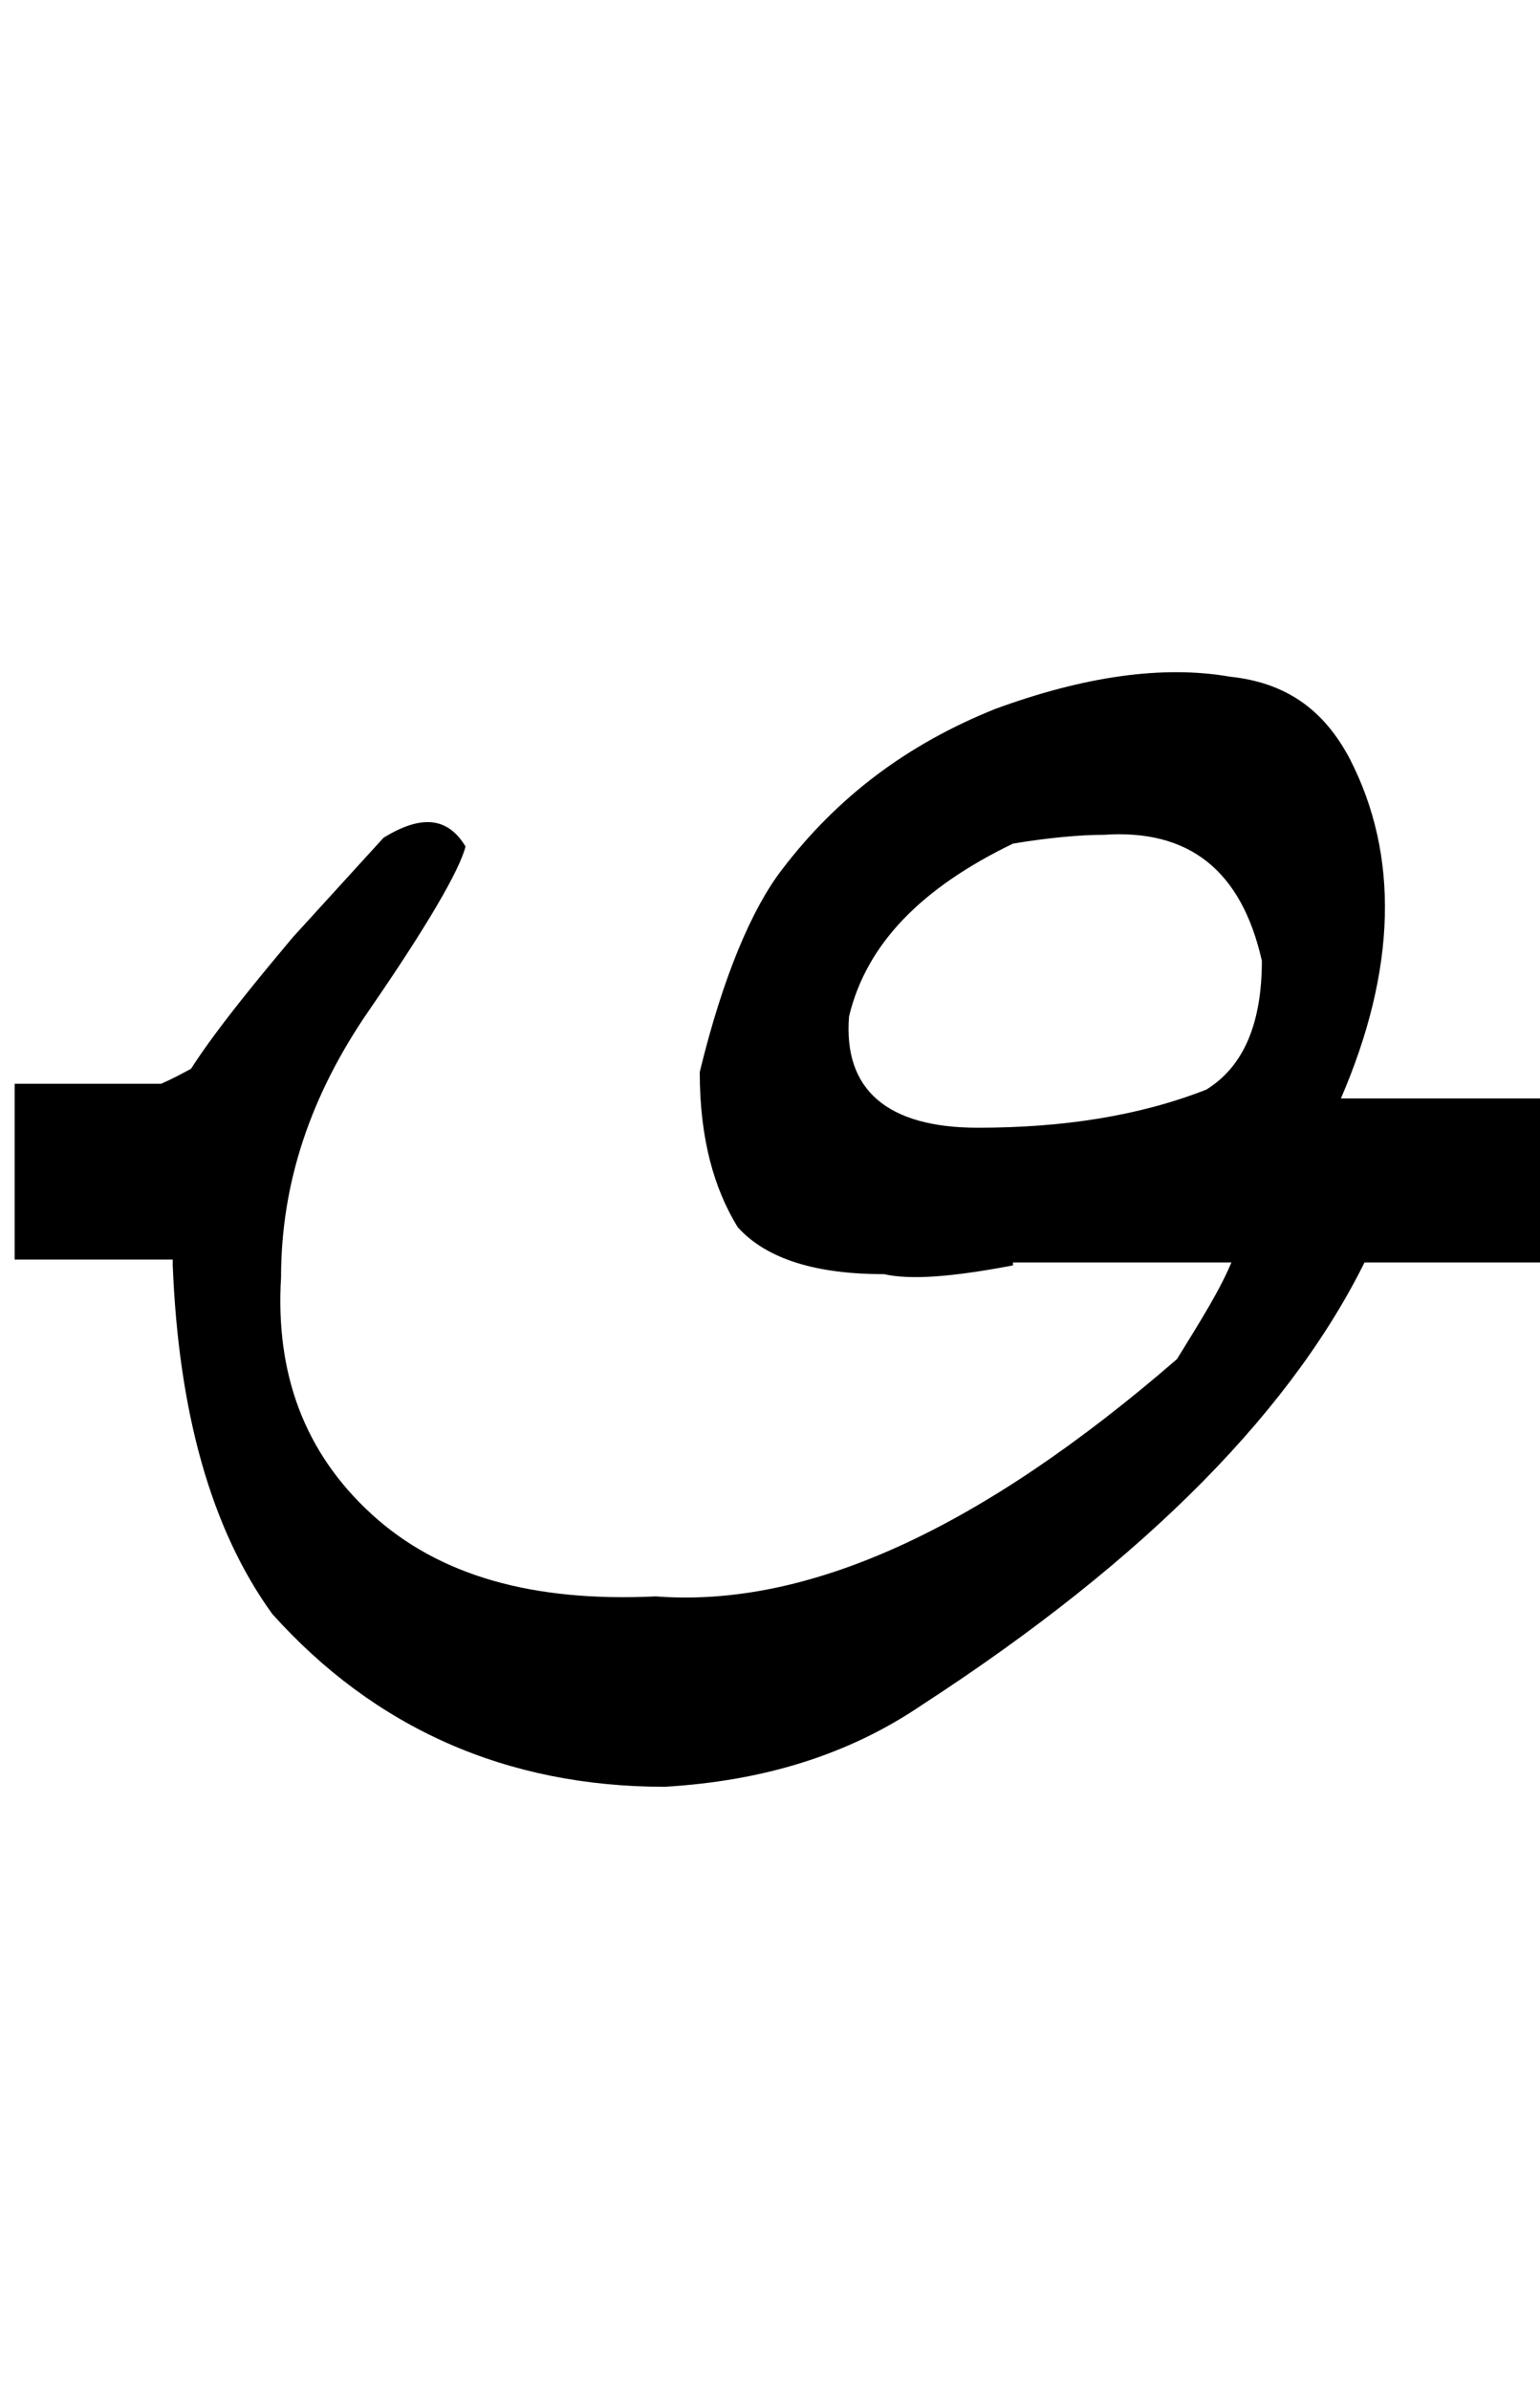 <?xml version="1.0" encoding="utf-8"?>
<!-- Generator: Adobe Illustrator 22.0.0, SVG Export Plug-In . SVG Version: 6.00 Build 0)  -->
<svg version="1.1" id="图层_1" xmlns="http://www.w3.org/2000/svg" xmlns:xlink="http://www.w3.org/1999/xlink" x="0px" y="0px"
	 viewBox="0 0 52.6 81.6" style="enable-background:new 0 0 52.6 81.6;" xml:space="preserve">
<g>
	<path d="M31.5,58.2c-2.5,1.7-5.4,2.6-8.8,2.8c-5.4,0-9.9-2-13.4-5.9c-2.1-2.9-3.2-6.9-3.4-11.9v-5.6c0.6-1.3,2-3.1,4.1-5.6l3.1-3.4
		c1.3-0.8,2.2-0.7,2.8,0.3c-0.2,0.8-1.3,2.7-3.3,5.6c-2,2.9-3,5.9-3,9.1c-0.2,3.3,0.8,6,3.1,8.1c2.3,2.1,5.5,3,9.7,2.8
		c5.2,0.4,11.1-2.3,17.8-8.1c0.8-1.3,1.5-2.4,1.9-3.4l4.7-0.3C44.3,48,39.2,53.2,31.5,58.2z"/>
	<path d="M34.6,43.2c-2.1,0.4-3.5,0.5-4.4,0.3c-2.3,0-4-0.5-5-1.6c-0.8-1.3-1.3-3-1.3-5.3c0.8-3.3,1.8-5.6,2.8-6.9
		c1.9-2.5,4.3-4.3,7.3-5.5c3-1.1,5.7-1.5,8-1.1c1.9,0.2,3.2,1.1,4.1,2.8c1.7,3.3,1.6,7.2-0.3,11.6h6.9v5.6H34.6z M37.7,28.5
		c-0.8,0-1.9,0.1-3.1,0.3c-3.1,1.5-5,3.4-5.6,5.9c-0.2,2.5,1.3,3.8,4.4,3.8c2.9,0,5.5-0.4,7.8-1.3c1.3-0.8,1.9-2.3,1.9-4.4
		C42.4,29.7,40.6,28.3,37.7,28.5z"/>
</g>
<path d="M6.5,43c-0.2,0-0.4,0-0.6,0c-1.8,0-3.6,0-5.4,0c0-2,0-4,0-6c1.7,0,3.3,0,5,0c0.7-0.3,1.3-0.7,2-1c0.3,1.7,0.7,3.3,1,5
	c-0.3,0.3-0.7,0.7-1,1S6.8,42.7,6.5,43z"/>
</svg>
